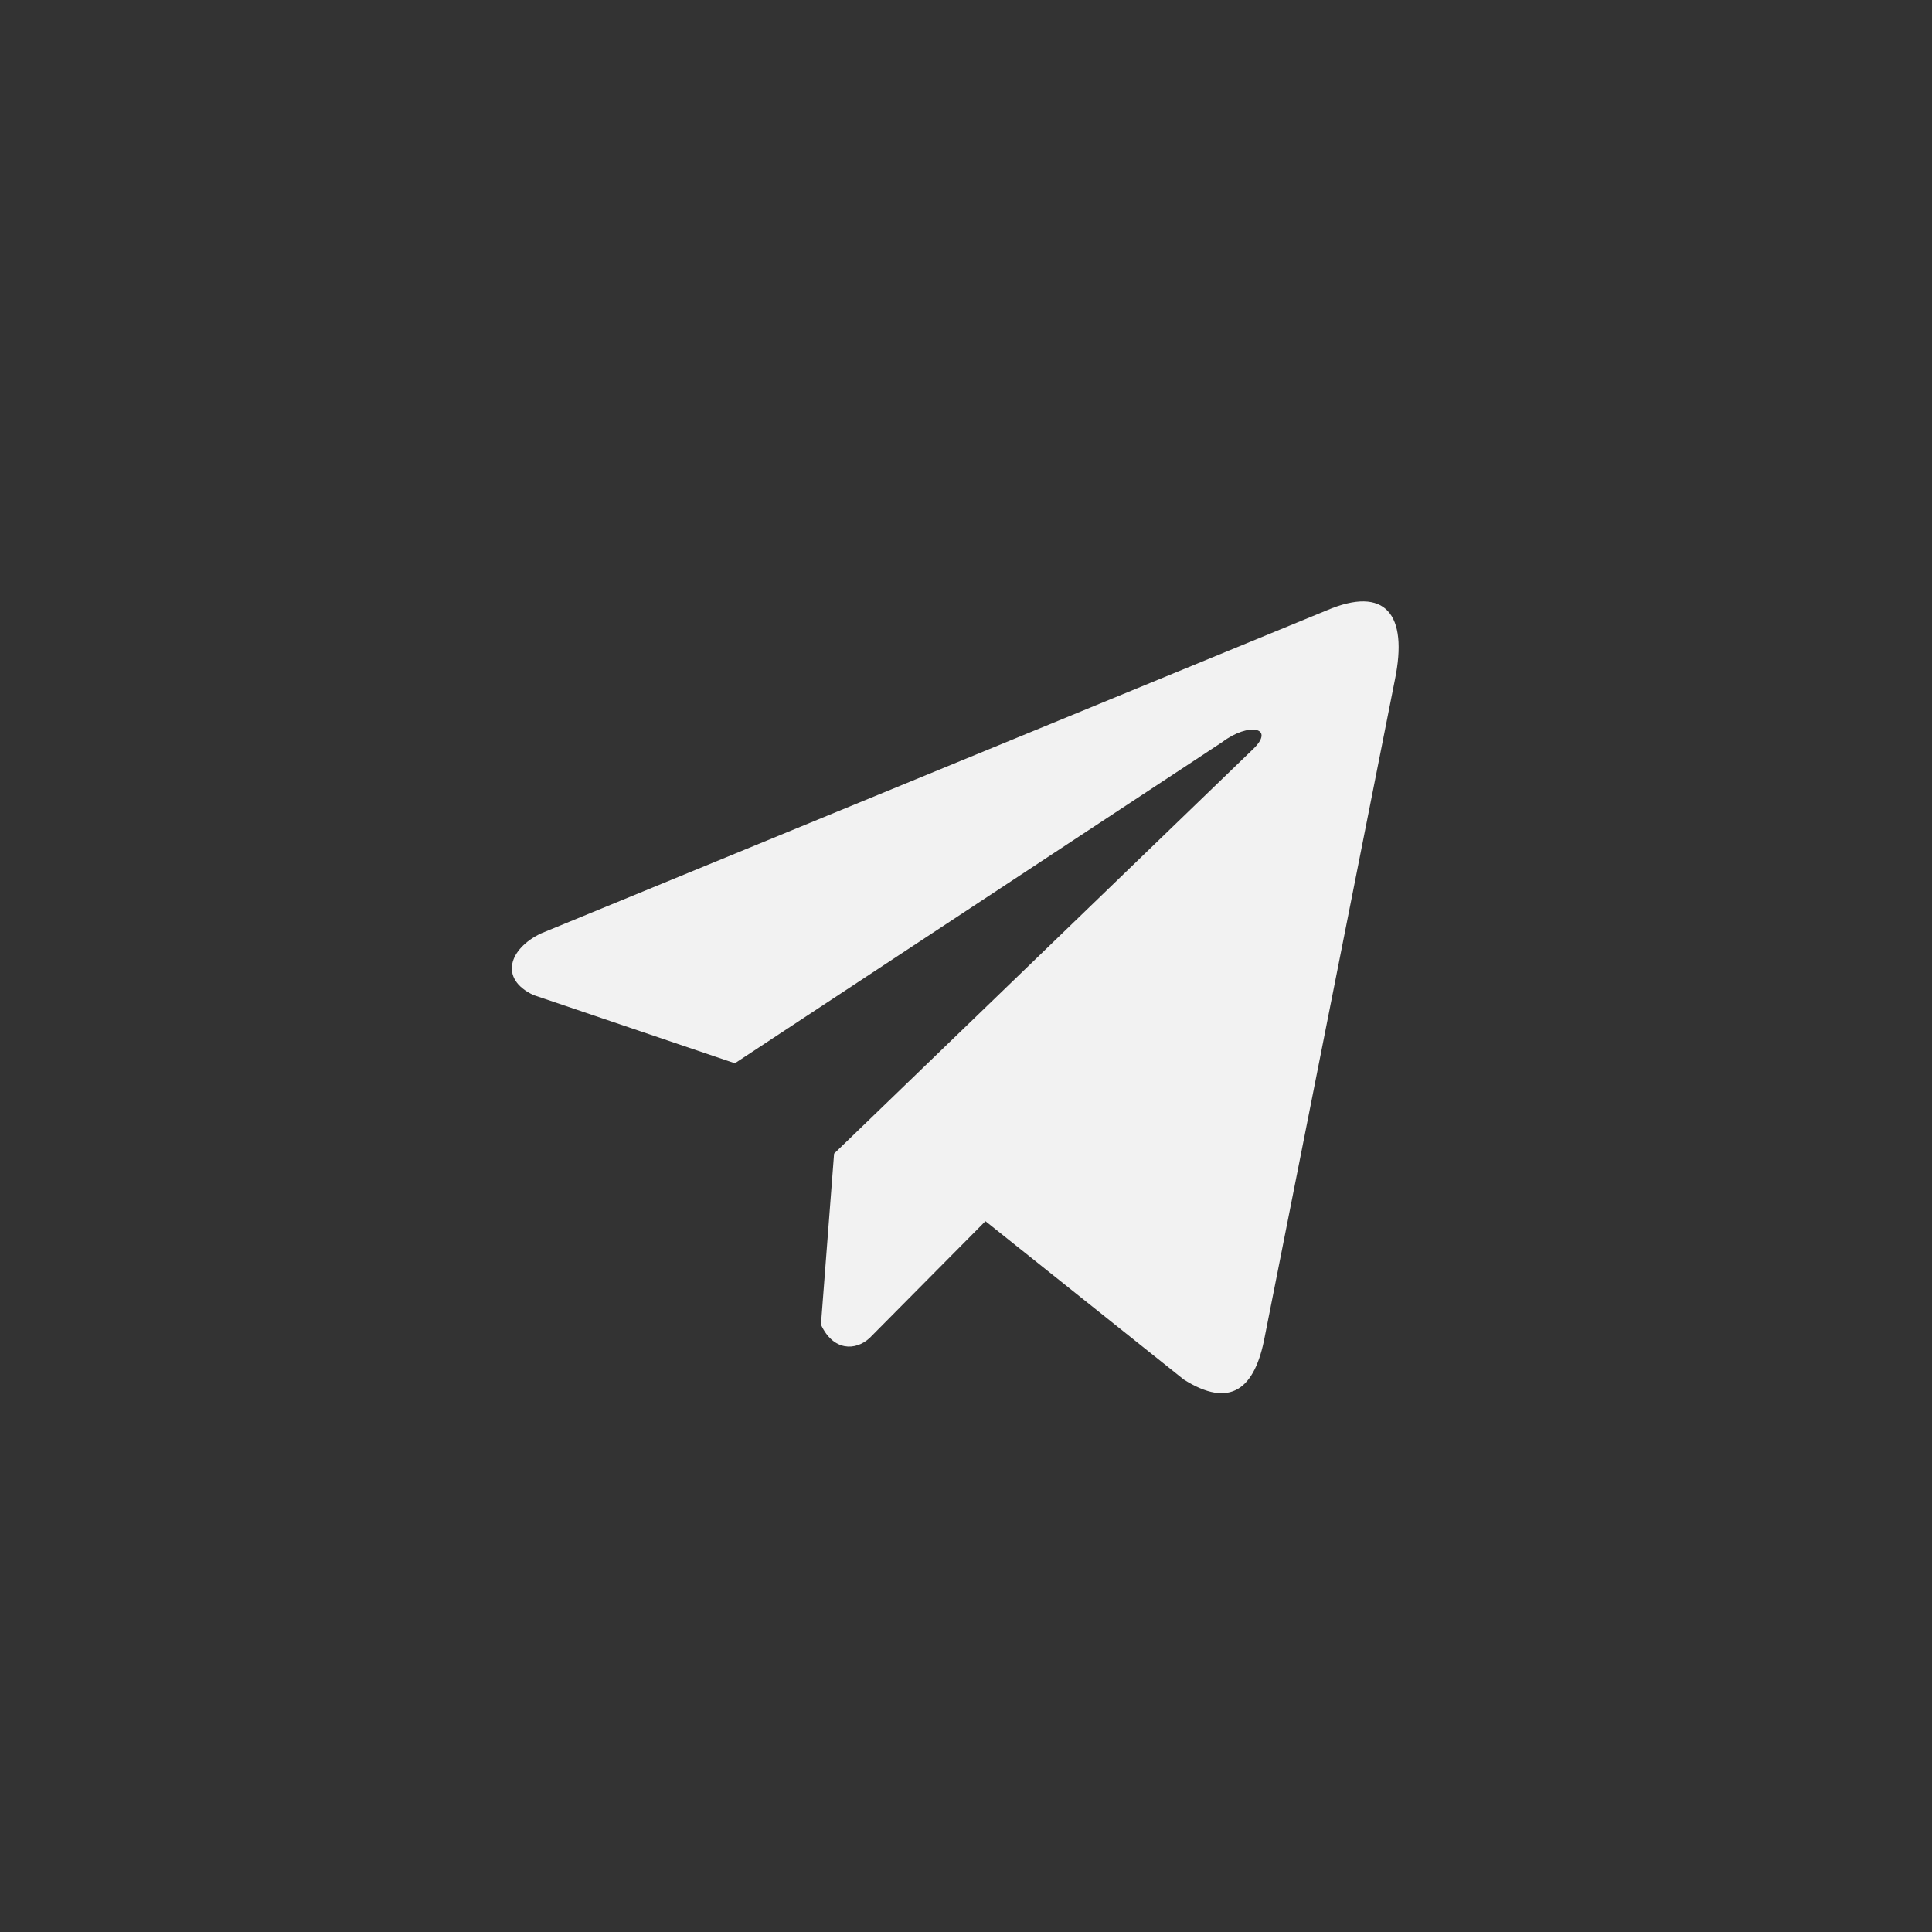 <svg width="61" height="61" viewBox="0 0 61 61" fill="none" xmlns="http://www.w3.org/2000/svg">
<rect x="0" y="0" width="61" height="61" fill="#333333" stroke="none"/>
<path d="M41.887 19.272L17.08 29.472C16.082 29.947 15.745 30.899 16.839 31.415L23.203 33.571L38.59 23.431C39.431 22.795 40.291 22.965 39.551 23.665L26.335 36.424L25.92 41.823C26.304 42.657 27.008 42.661 27.457 42.246L31.114 38.557L37.376 43.557C38.83 44.475 39.621 43.883 39.934 42.2L44.042 21.463C44.468 19.391 43.741 18.479 41.887 19.272Z" fill="#F2F2F2"/>
</svg>
